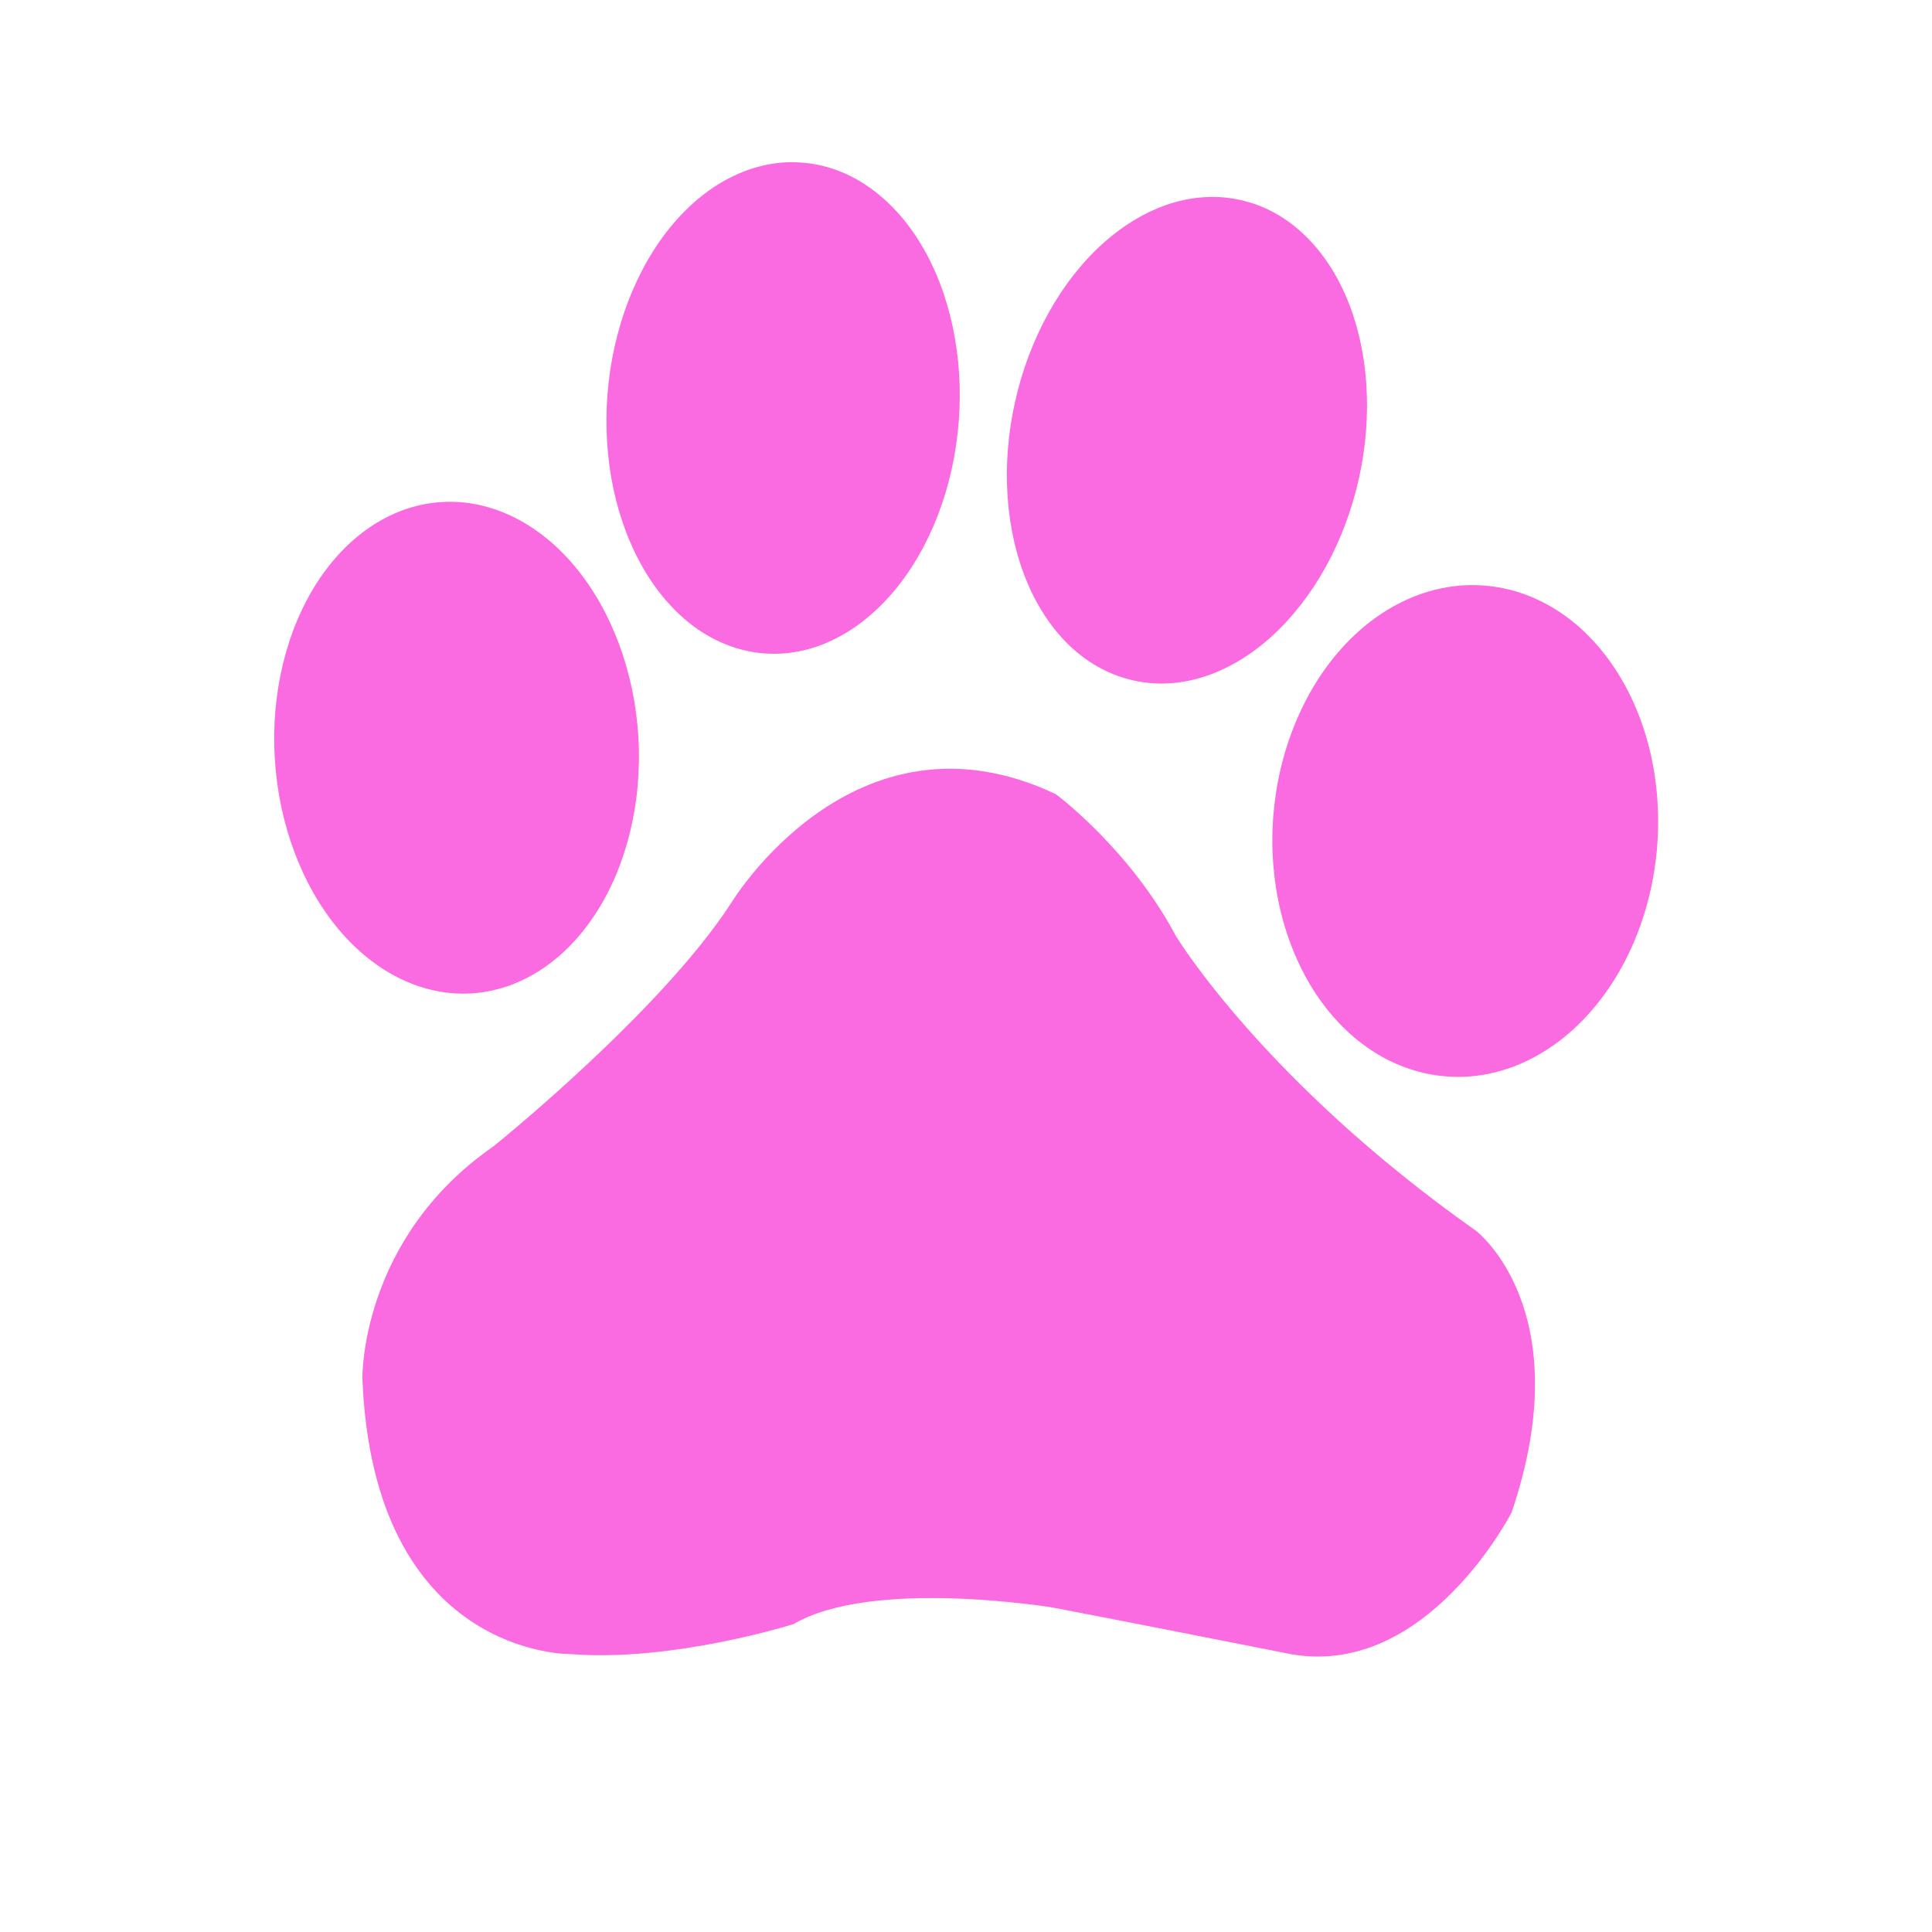 <svg width="21" height="21" viewBox="0 0 21 21" fill="none" xmlns="http://www.w3.org/2000/svg">
<path d="M2.987 8.246C3.03 8.954 3.279 9.621 3.679 10.1C4.08 10.578 4.599 10.829 5.123 10.798C5.647 10.766 6.133 10.455 6.473 9.932C6.814 9.409 6.981 8.717 6.939 8.009C6.896 7.3 6.647 6.634 6.247 6.155C5.846 5.676 5.326 5.425 4.802 5.457C4.278 5.488 3.793 5.8 3.452 6.323C3.112 6.846 2.944 7.538 2.987 8.246Z" fill="#FA6BE1"/>
<path d="M8.305 7.102C8.556 7.122 8.809 7.073 9.051 6.957C9.293 6.841 9.519 6.661 9.716 6.427C9.912 6.193 10.076 5.91 10.197 5.593C10.318 5.277 10.394 4.934 10.421 4.583C10.449 4.232 10.426 3.881 10.355 3.55C10.285 3.219 10.167 2.913 10.009 2.652C9.851 2.39 9.655 2.178 9.434 2.026C9.213 1.874 8.97 1.786 8.719 1.768C8.469 1.747 8.215 1.797 7.973 1.913C7.731 2.028 7.506 2.208 7.309 2.442C7.112 2.676 6.949 2.96 6.828 3.276C6.707 3.593 6.63 3.936 6.603 4.287C6.576 4.637 6.598 4.988 6.669 5.32C6.74 5.651 6.858 5.956 7.016 6.218C7.174 6.479 7.369 6.692 7.59 6.844C7.812 6.995 8.055 7.083 8.305 7.102Z" fill="#FA6BE1"/>
<path d="M12.32 7.396C12.565 7.452 12.823 7.439 13.079 7.358C13.335 7.278 13.584 7.131 13.812 6.927C14.039 6.723 14.241 6.466 14.406 6.17C14.57 5.874 14.694 5.545 14.771 5.201C14.847 4.858 14.874 4.508 14.851 4.17C14.828 3.832 14.754 3.513 14.635 3.232C14.515 2.95 14.352 2.712 14.154 2.531C13.957 2.349 13.729 2.228 13.483 2.174C13.238 2.119 12.98 2.132 12.724 2.212C12.469 2.293 12.22 2.439 11.992 2.643C11.764 2.847 11.562 3.104 11.398 3.4C11.233 3.697 11.109 4.026 11.033 4.369C10.956 4.712 10.929 5.063 10.952 5.401C10.976 5.739 11.049 6.058 11.169 6.339C11.288 6.62 11.452 6.858 11.649 7.04C11.847 7.221 12.075 7.342 12.32 7.396Z" fill="#FA6BE1"/>
<path d="M15.72 11.7C15.993 11.722 16.27 11.674 16.534 11.56C16.797 11.446 17.042 11.267 17.255 11.035C17.468 10.802 17.645 10.52 17.775 10.204C17.905 9.888 17.986 9.545 18.013 9.194C18.04 8.844 18.013 8.492 17.934 8.16C17.854 7.828 17.723 7.522 17.548 7.259C17.374 6.997 17.159 6.782 16.916 6.629C16.674 6.476 16.408 6.386 16.134 6.365C15.86 6.343 15.584 6.391 15.32 6.505C15.056 6.619 14.811 6.798 14.598 7.03C14.385 7.263 14.209 7.545 14.079 7.861C13.948 8.177 13.868 8.52 13.84 8.871C13.813 9.221 13.84 9.573 13.92 9.905C14 10.237 14.131 10.543 14.305 10.806C14.48 11.068 14.694 11.283 14.937 11.436C15.18 11.589 15.446 11.679 15.72 11.7Z" fill="#FA6BE1"/>
<path d="M16.046 13.38C13.732 11.748 12.782 10.175 12.782 10.175C12.278 9.225 11.476 8.632 11.476 8.632C9.281 7.593 7.945 9.819 7.945 9.819C7.174 11.006 5.364 12.46 5.364 12.46C3.91 13.469 3.939 14.982 3.939 14.982C4.058 18.009 6.195 17.979 6.195 17.979C7.322 18.068 8.628 17.652 8.628 17.652C9.489 17.148 11.447 17.474 11.447 17.474C11.773 17.534 14.028 17.979 14.028 17.979C15.512 18.246 16.432 16.436 16.432 16.436C17.174 14.24 16.046 13.38 16.046 13.38Z" fill="#FA6BE1"/>
</svg>
